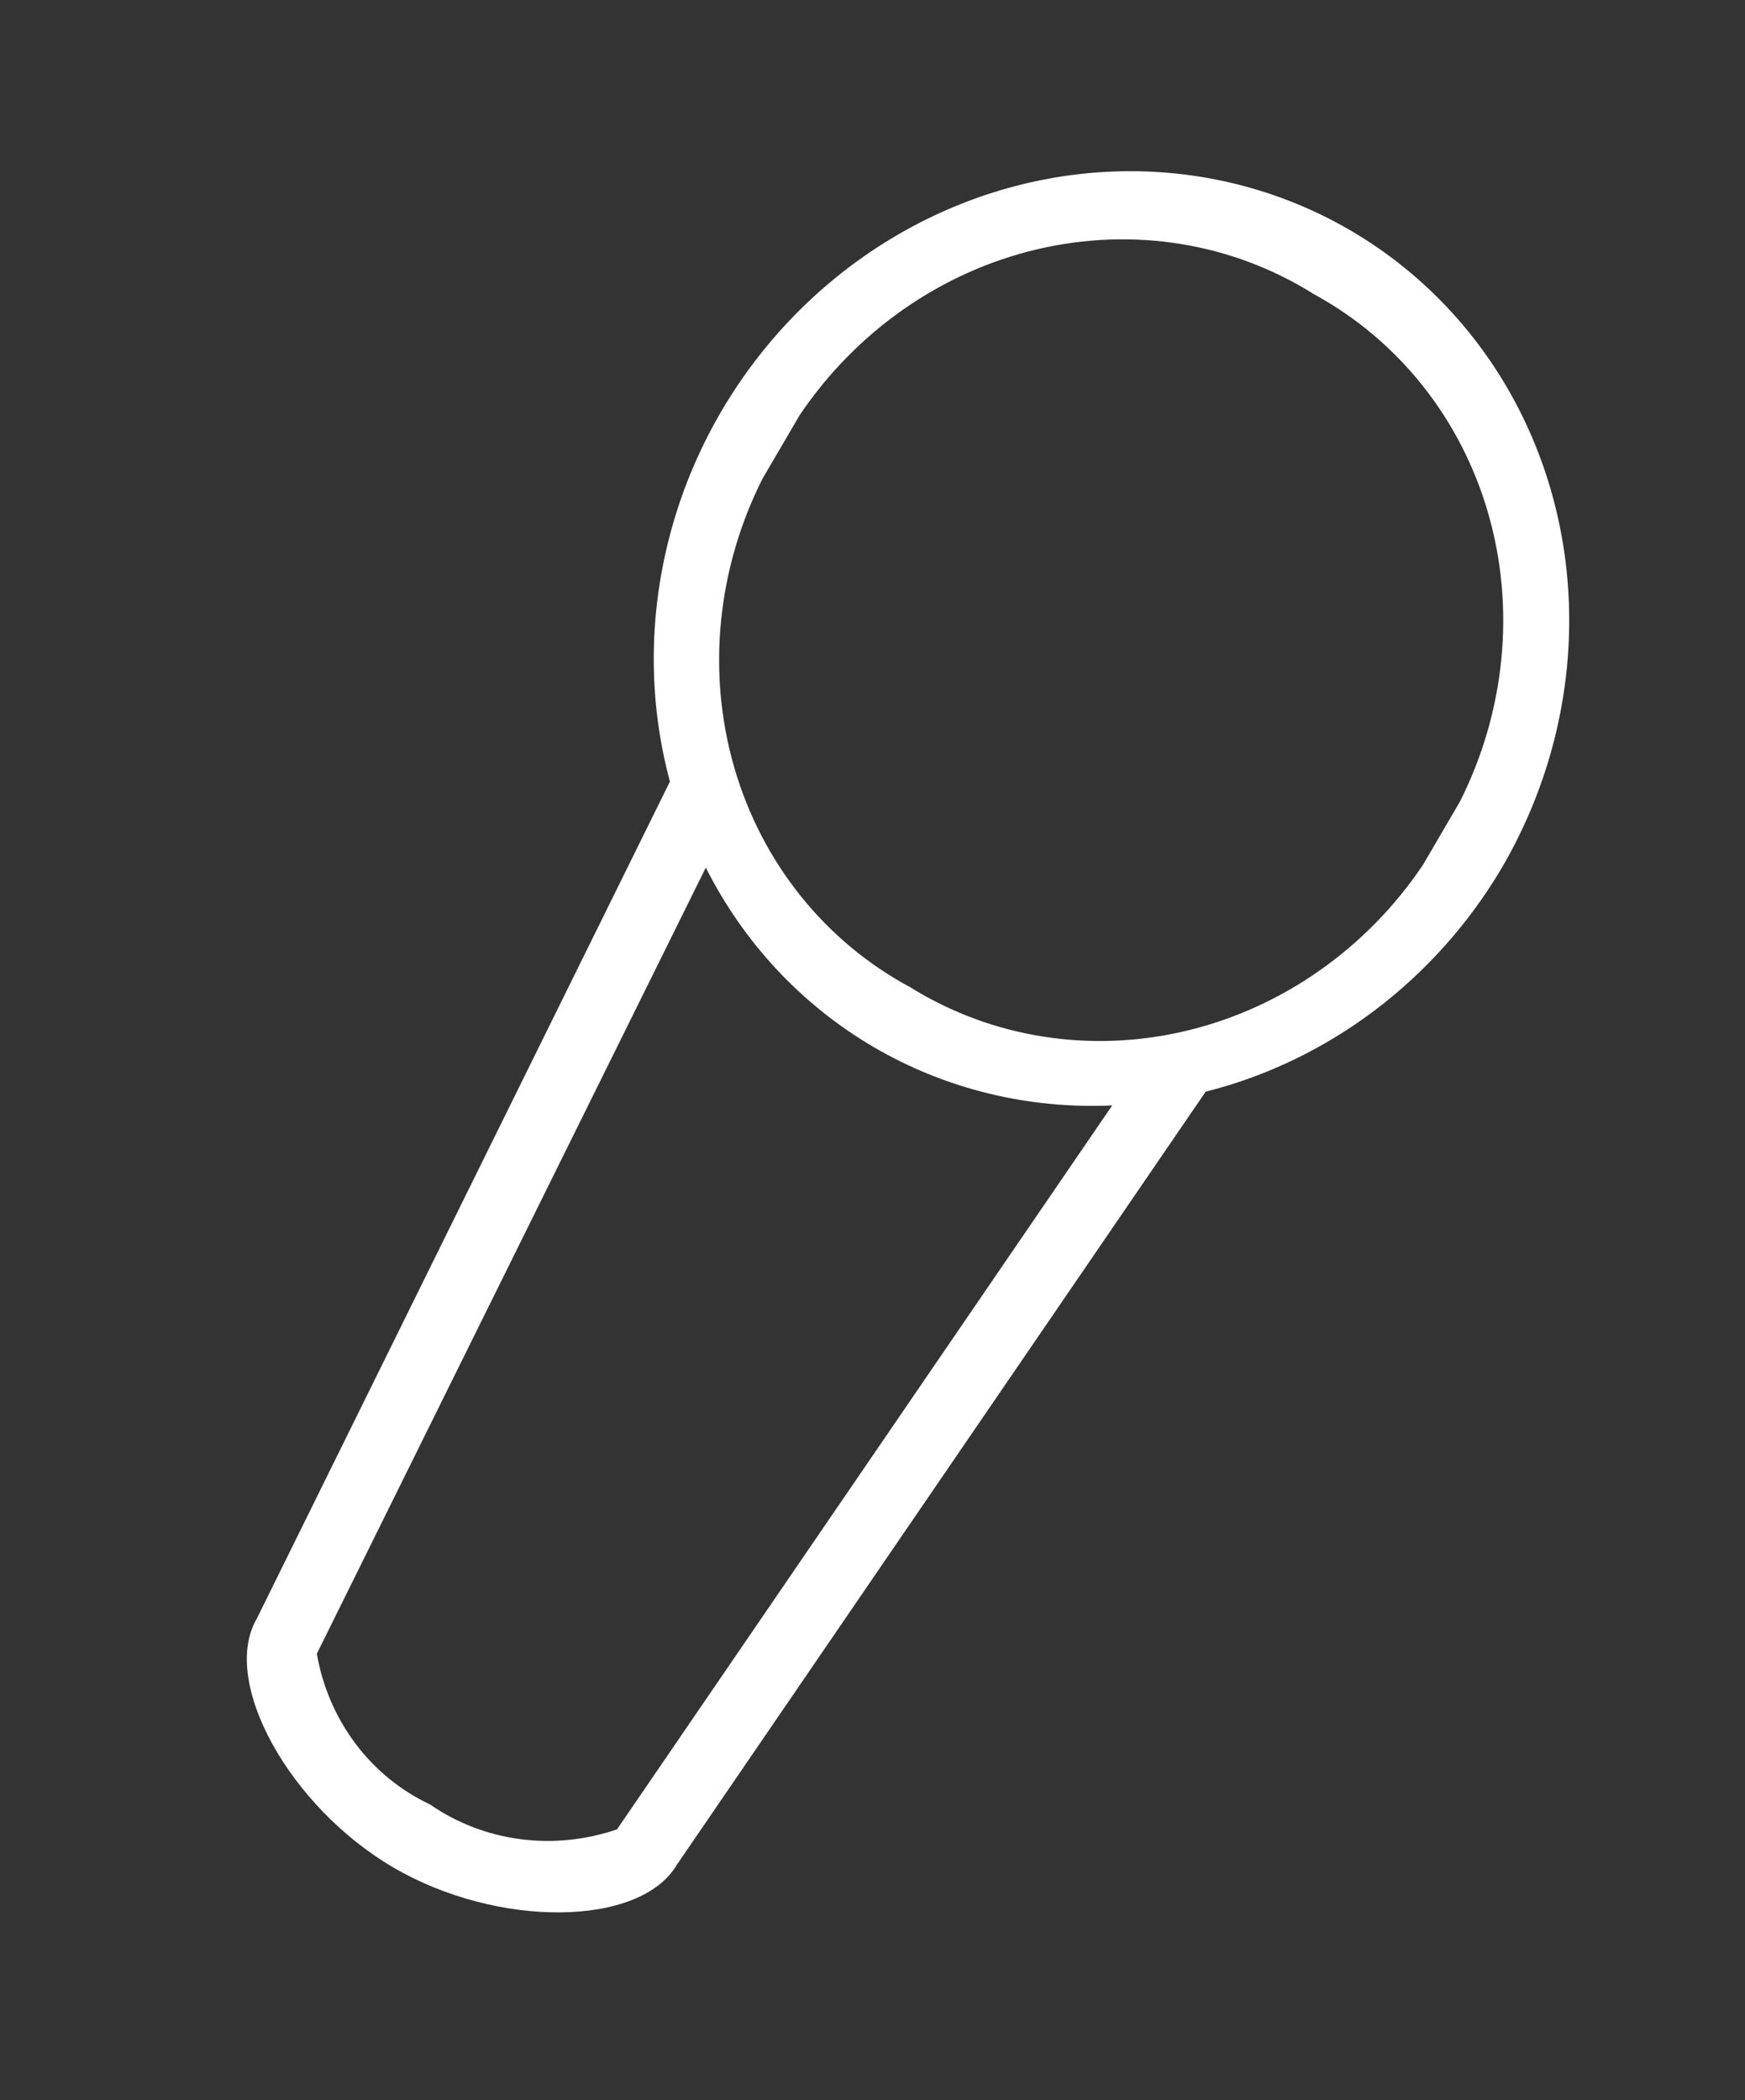 <svg width="374" height="450" viewBox="0 0 374 450" fill="none" xmlns="http://www.w3.org/2000/svg">
<rect x="0" y="0" width="374" height="450" fill="#333333" stroke="none"/>
<path d="M321.787 186.114C330.309 171.587 335.251 155.266 336.168 138.621C337.085 121.975 333.949 105.527 327.042 90.757C320.134 75.987 309.672 63.36 296.598 54.011C283.523 44.662 268.246 38.885 252.143 37.201C236.039 35.517 219.614 37.978 204.347 44.362C189.079 50.747 175.448 60.855 164.681 73.775C153.913 86.697 146.348 102.025 142.665 118.382C138.982 134.738 139.297 151.609 143.583 167.475L55.041 346.845C47.151 360.332 62.032 387.142 84.29 400.165C106.548 413.188 137.211 413.026 145.102 399.539L258.404 233.932C271.414 230.654 283.744 224.723 294.641 216.502C305.538 208.281 314.774 197.941 321.787 186.114ZM281.558 63.01C299.719 72.879 313.135 89.743 318.975 110.045C324.816 130.348 322.626 152.504 312.866 171.843L171.342 89.038C183.419 71.055 201.661 58.291 222.221 53.435C242.782 48.58 264.055 52.012 281.558 63.01ZM163.451 102.524L171.342 89.038L248.969 134.457L312.866 171.843L304.976 185.329C292.942 203.241 274.79 215.977 254.319 220.87C233.848 225.764 212.645 222.436 195.146 211.584C176.856 201.783 163.314 184.91 157.397 164.548C151.479 144.185 153.651 121.936 163.451 102.524ZM132.236 392.012C125.476 394.304 118.358 395.015 111.419 394.091C104.48 393.167 97.902 390.632 92.181 386.679C85.875 383.706 80.397 379.238 76.182 373.629C71.968 368.02 69.134 361.426 67.907 354.373L151.273 185.914C159.401 202.047 171.855 215.36 187.238 224.361C202.622 233.362 220.329 237.695 238.375 236.877L132.236 392.012Z" fill="white"/>
</svg>
